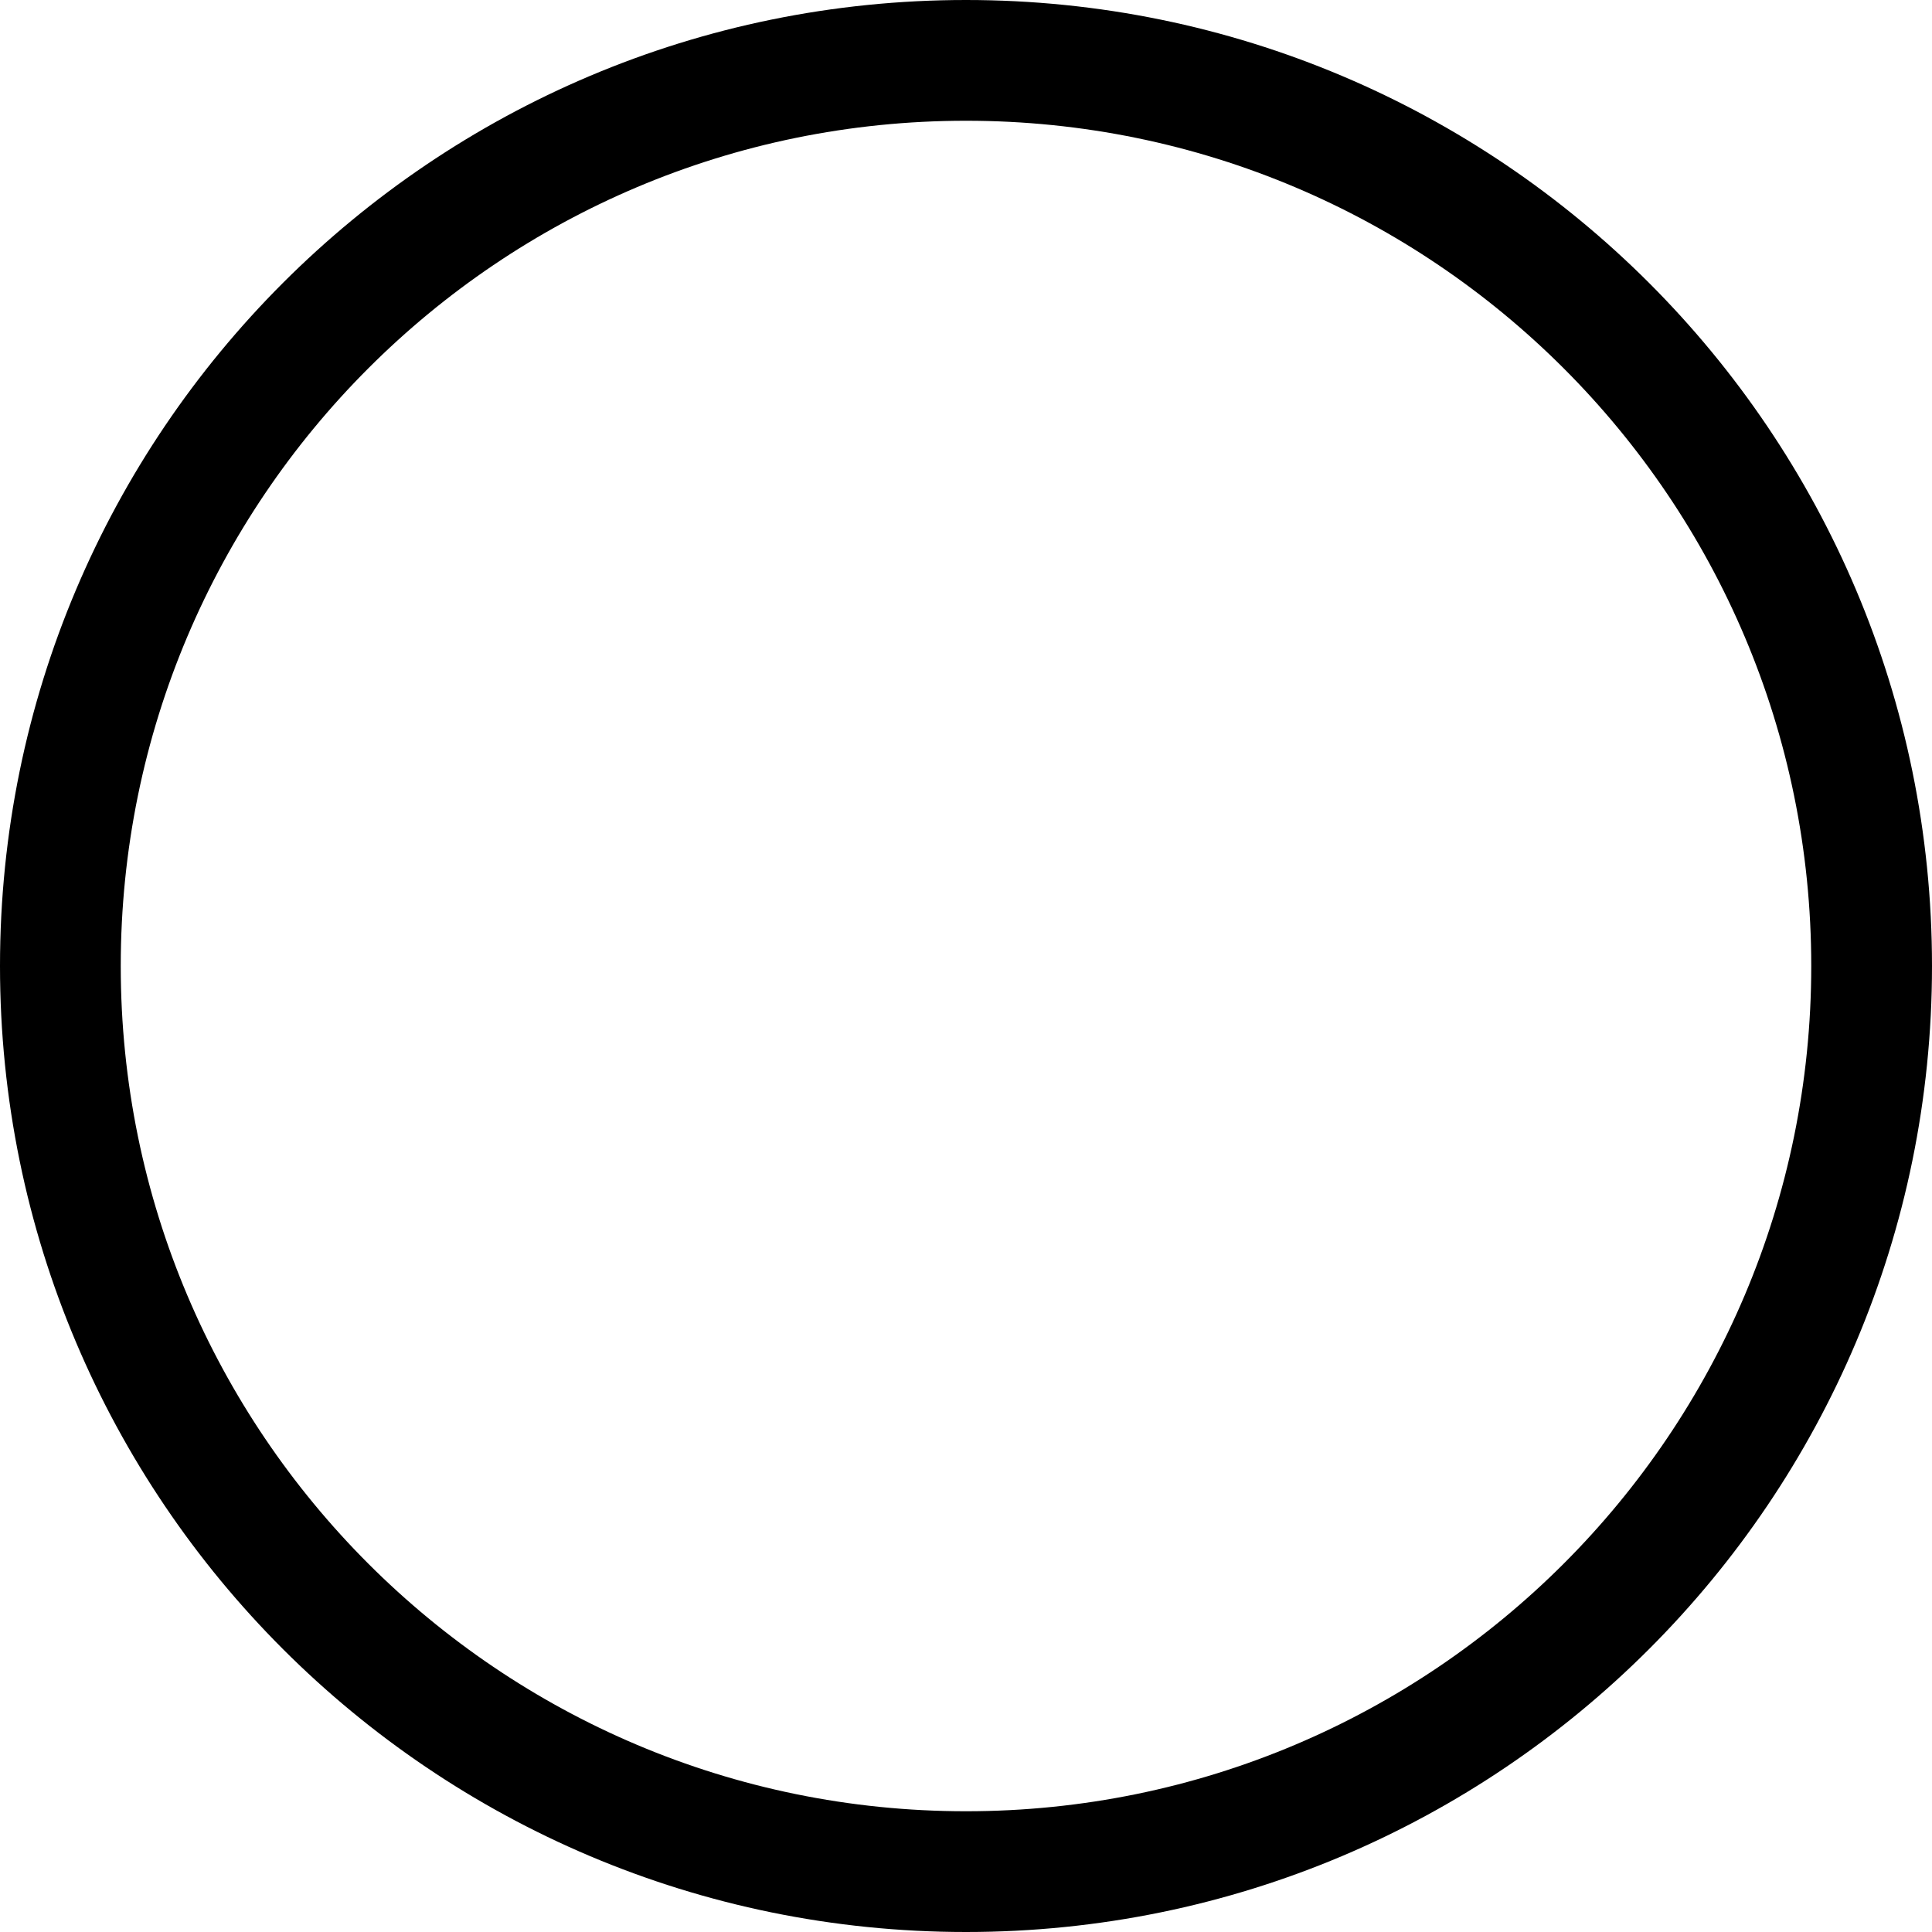 <svg xmlns="http://www.w3.org/2000/svg"  xmlns:xlink="http://www.w3.org/1999/xlink"  class="bk-icon -fonticon-checkempty" height="32" width="32" viewBox="0 0 32 32" role="presentation" aria-hidden="true" focusable="false">
  <path d="M16 30c7.732 0 14-6.268 14-14S23.732 2 16 2 2 8.268 2 16s6.268 14 14 14zm0 2C7.163 32 0 24.837 0 16S7.163 0 16 0s16 7.163 16 16-7.163 16-16 16z"></path>
</svg>